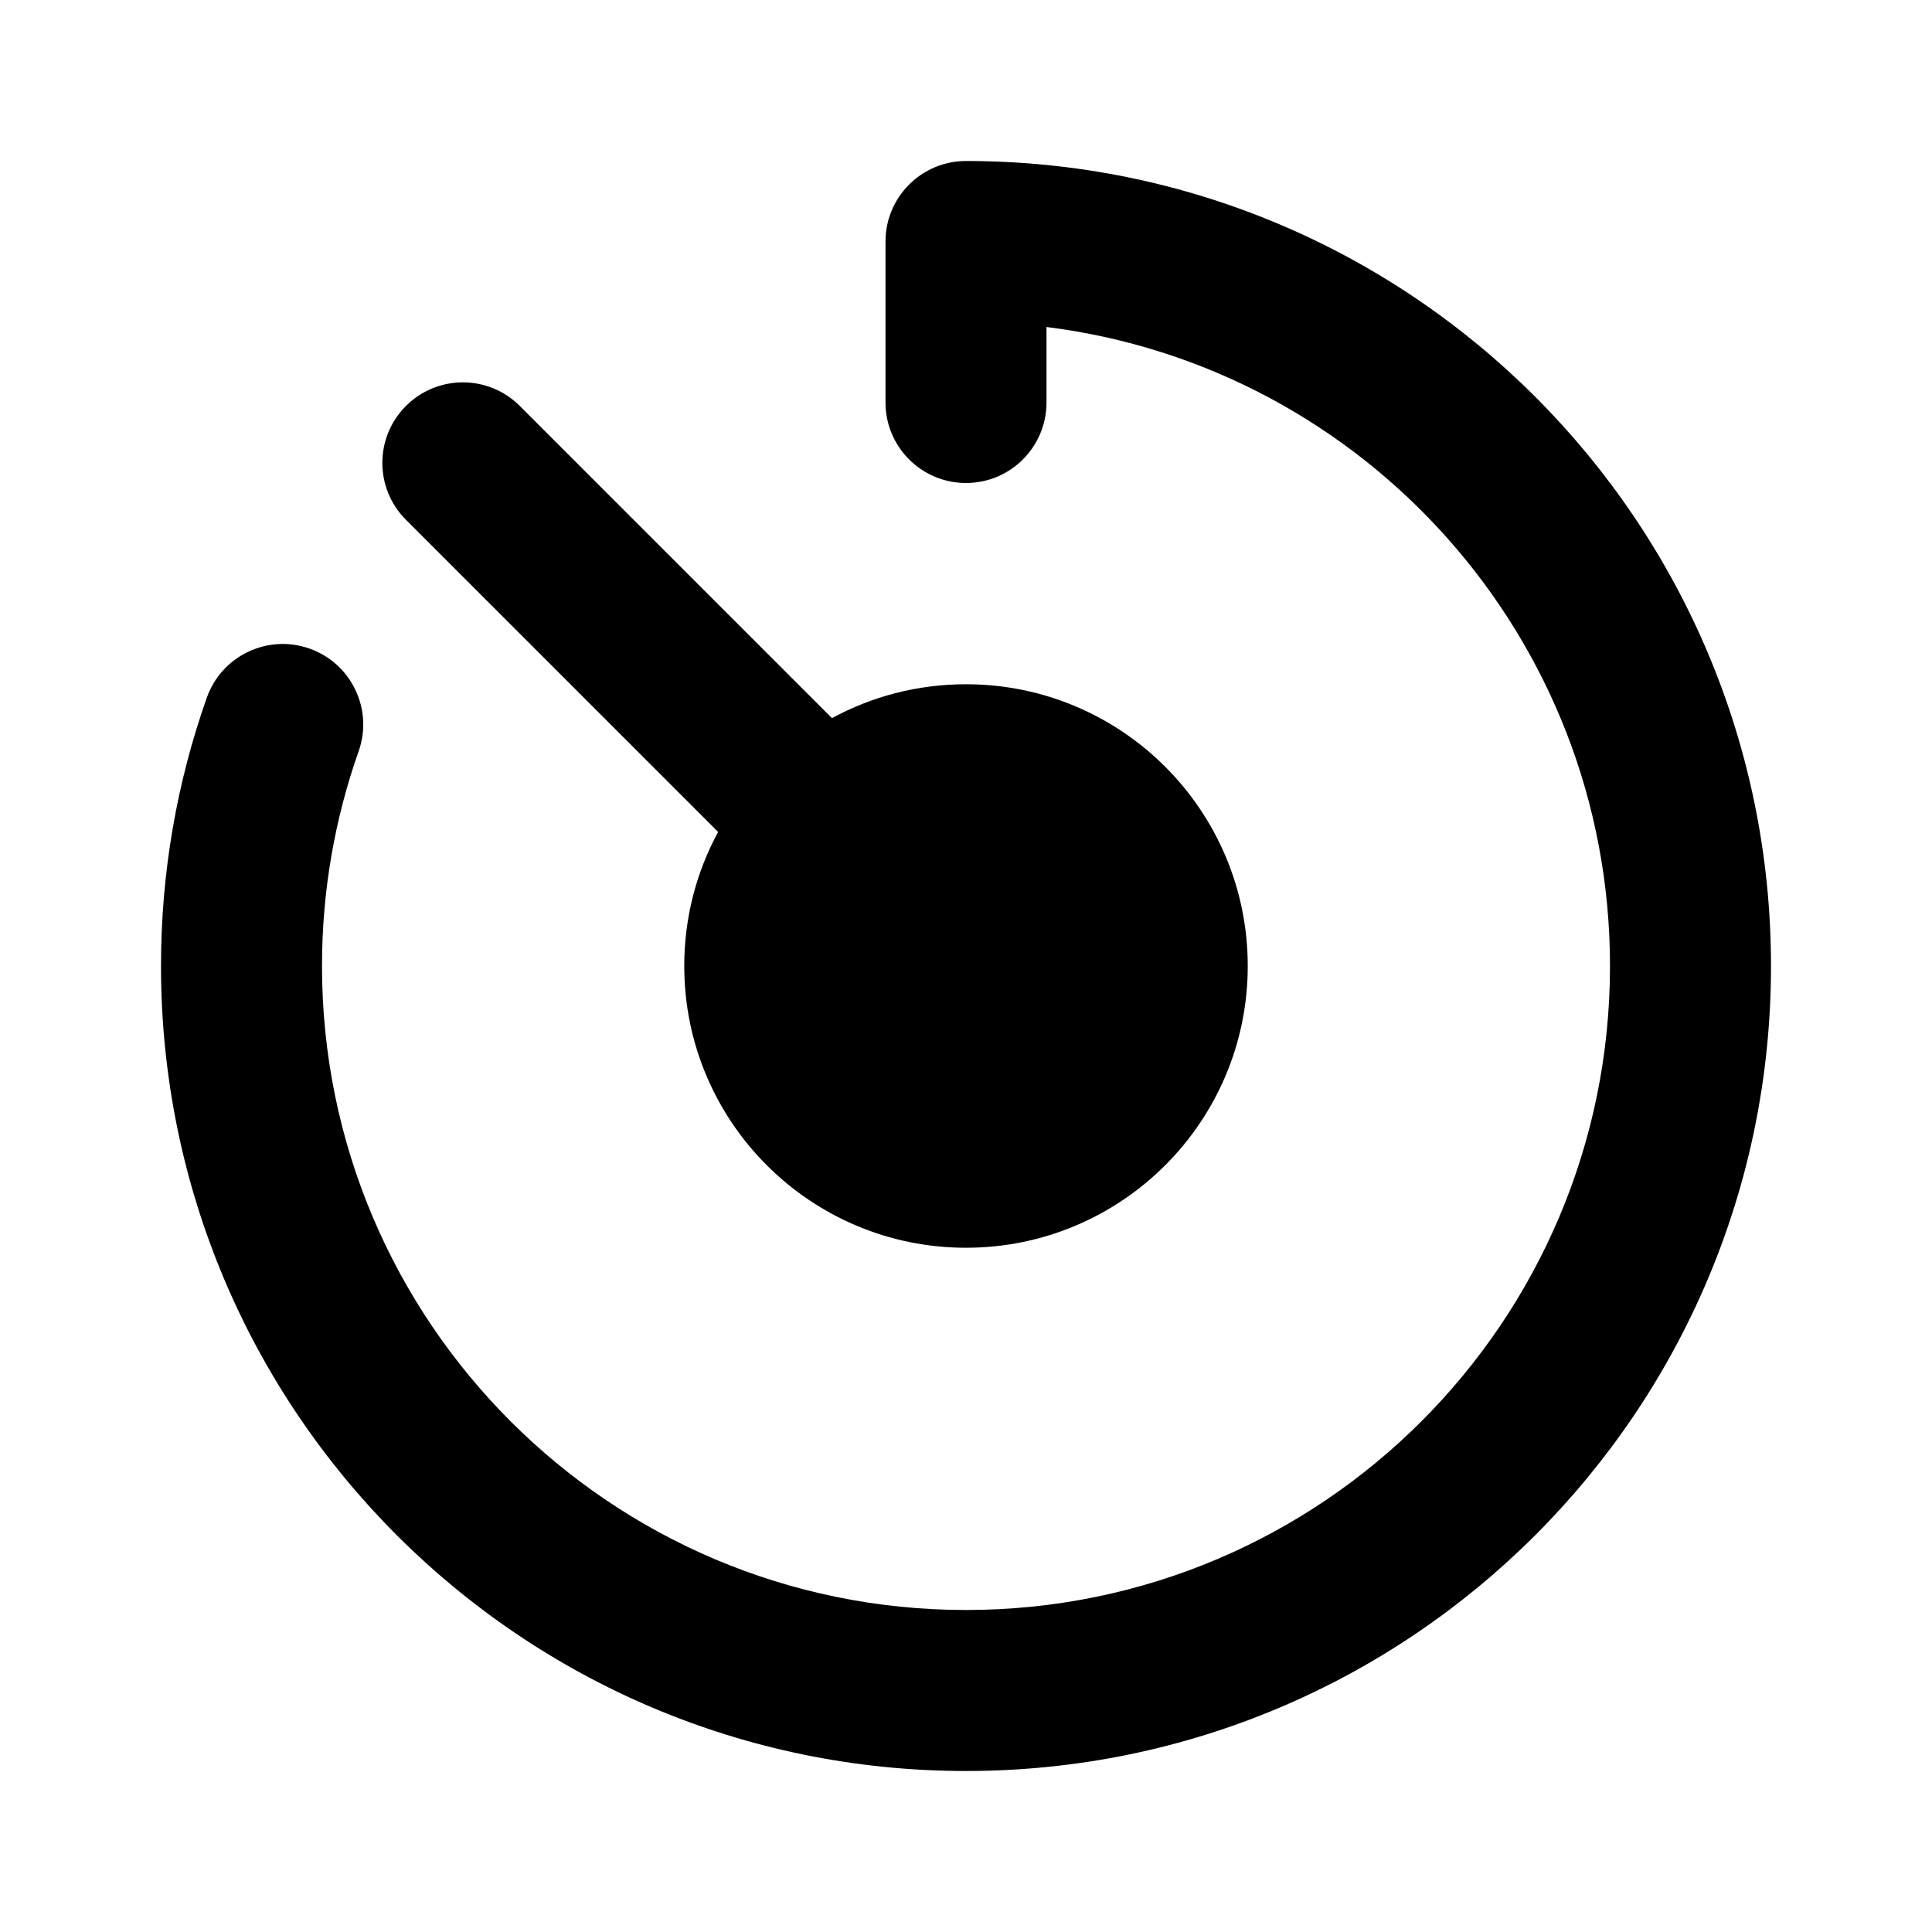 <svg width="24" height="24" viewBox="0 0 24 24" fill="none" xmlns="http://www.w3.org/2000/svg">
<path d="M12 2C11.448 2 11 2.448 11 3V5C11 5.552 11.448 6 12 6C12.552 6 13 5.552 13 5V4.062C16.946 4.554 20 7.92 20 12C20 16.418 16.418 20 12 20C7.582 20 4 16.418 4 12C4 11.063 4.161 10.166 4.455 9.333C4.639 8.813 4.366 8.241 3.845 8.057C3.325 7.873 2.753 8.146 2.569 8.667C2.2 9.711 2 10.833 2 12C2 17.523 6.477 22 12 22C17.523 22 22 17.523 22 12C22 6.477 17.523 2 12 2Z" fill="black"/>
<path d="M5.043 5.043C5.433 4.652 6.067 4.652 6.457 5.043L10.335 8.921C10.83 8.652 11.397 8.5 12 8.5C13.933 8.5 15.5 10.067 15.5 12C15.5 13.933 13.933 15.5 12 15.5C10.067 15.5 8.5 13.933 8.5 12C8.5 11.397 8.652 10.83 8.921 10.335L5.043 6.457C4.652 6.067 4.652 5.433 5.043 5.043Z" fill="black"/>
</svg>
